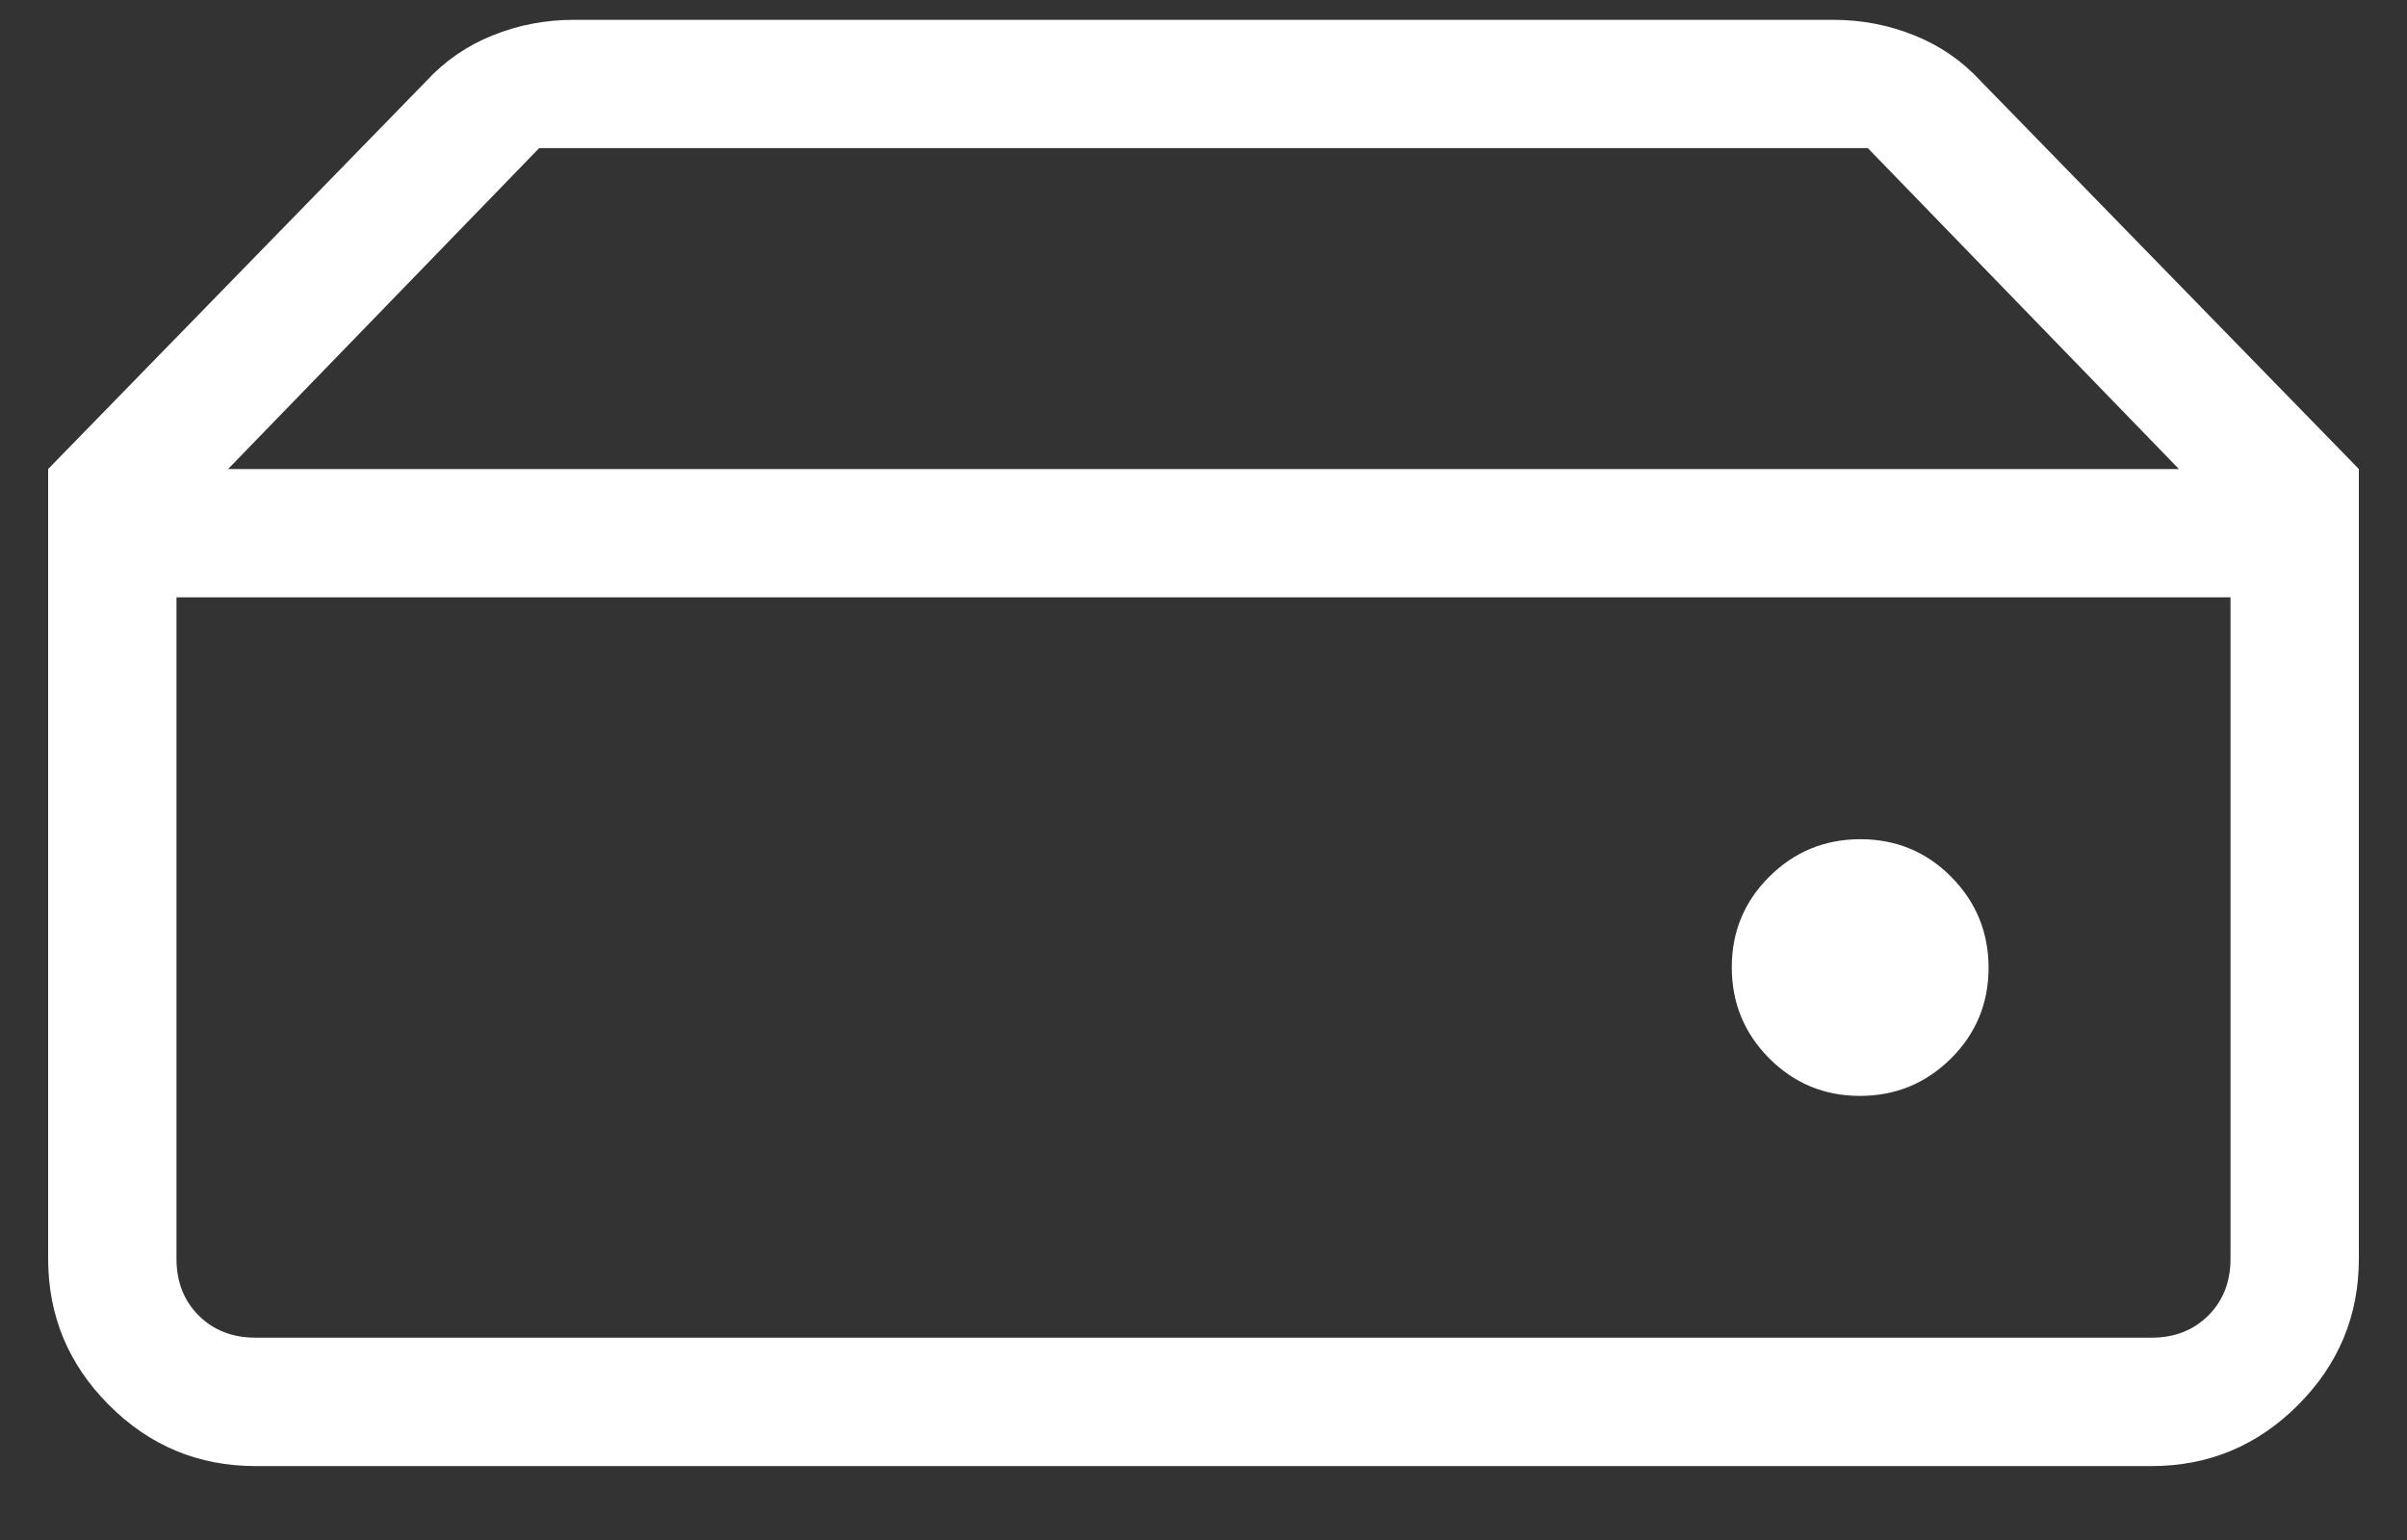 <svg width="25" height="16" viewBox="0 0 25 16" fill="none" xmlns="http://www.w3.org/2000/svg">
<rect x="0" y="0" width="25" height="16" fill="#333333" stroke="none"/>
<path d="M2.654 13.898H22.346C22.585 13.898 22.782 13.821 22.936 13.668C23.09 13.514 23.167 13.317 23.167 13.078V6.206H1.833V13.078C1.833 13.317 1.91 13.514 2.064 13.668C2.218 13.821 2.415 13.898 2.654 13.898ZM19.317 11.386C19.687 11.386 20.002 11.256 20.263 10.998C20.523 10.739 20.654 10.425 20.654 10.055C20.654 9.686 20.524 9.371 20.266 9.11C20.007 8.849 19.693 8.719 19.323 8.719C18.954 8.719 18.639 8.848 18.378 9.107C18.117 9.366 17.987 9.68 17.987 10.049C17.987 10.419 18.116 10.734 18.375 10.995C18.634 11.255 18.948 11.386 19.317 11.386ZM24.5 4.873H22.631L19.4 1.539H5.6L2.369 4.873H0.5L4.426 0.844C4.619 0.634 4.849 0.475 5.116 0.368C5.383 0.26 5.664 0.206 5.959 0.206H19.041C19.336 0.206 19.617 0.26 19.884 0.368C20.151 0.475 20.381 0.634 20.574 0.844L24.5 4.873ZM2.654 15.232C2.062 15.232 1.554 15.021 1.133 14.599C0.711 14.177 0.5 13.67 0.5 13.078V4.873H24.5V13.078C24.5 13.67 24.289 14.177 23.867 14.599C23.445 15.021 22.939 15.232 22.346 15.232H2.654Z" fill="white"/>
</svg>
